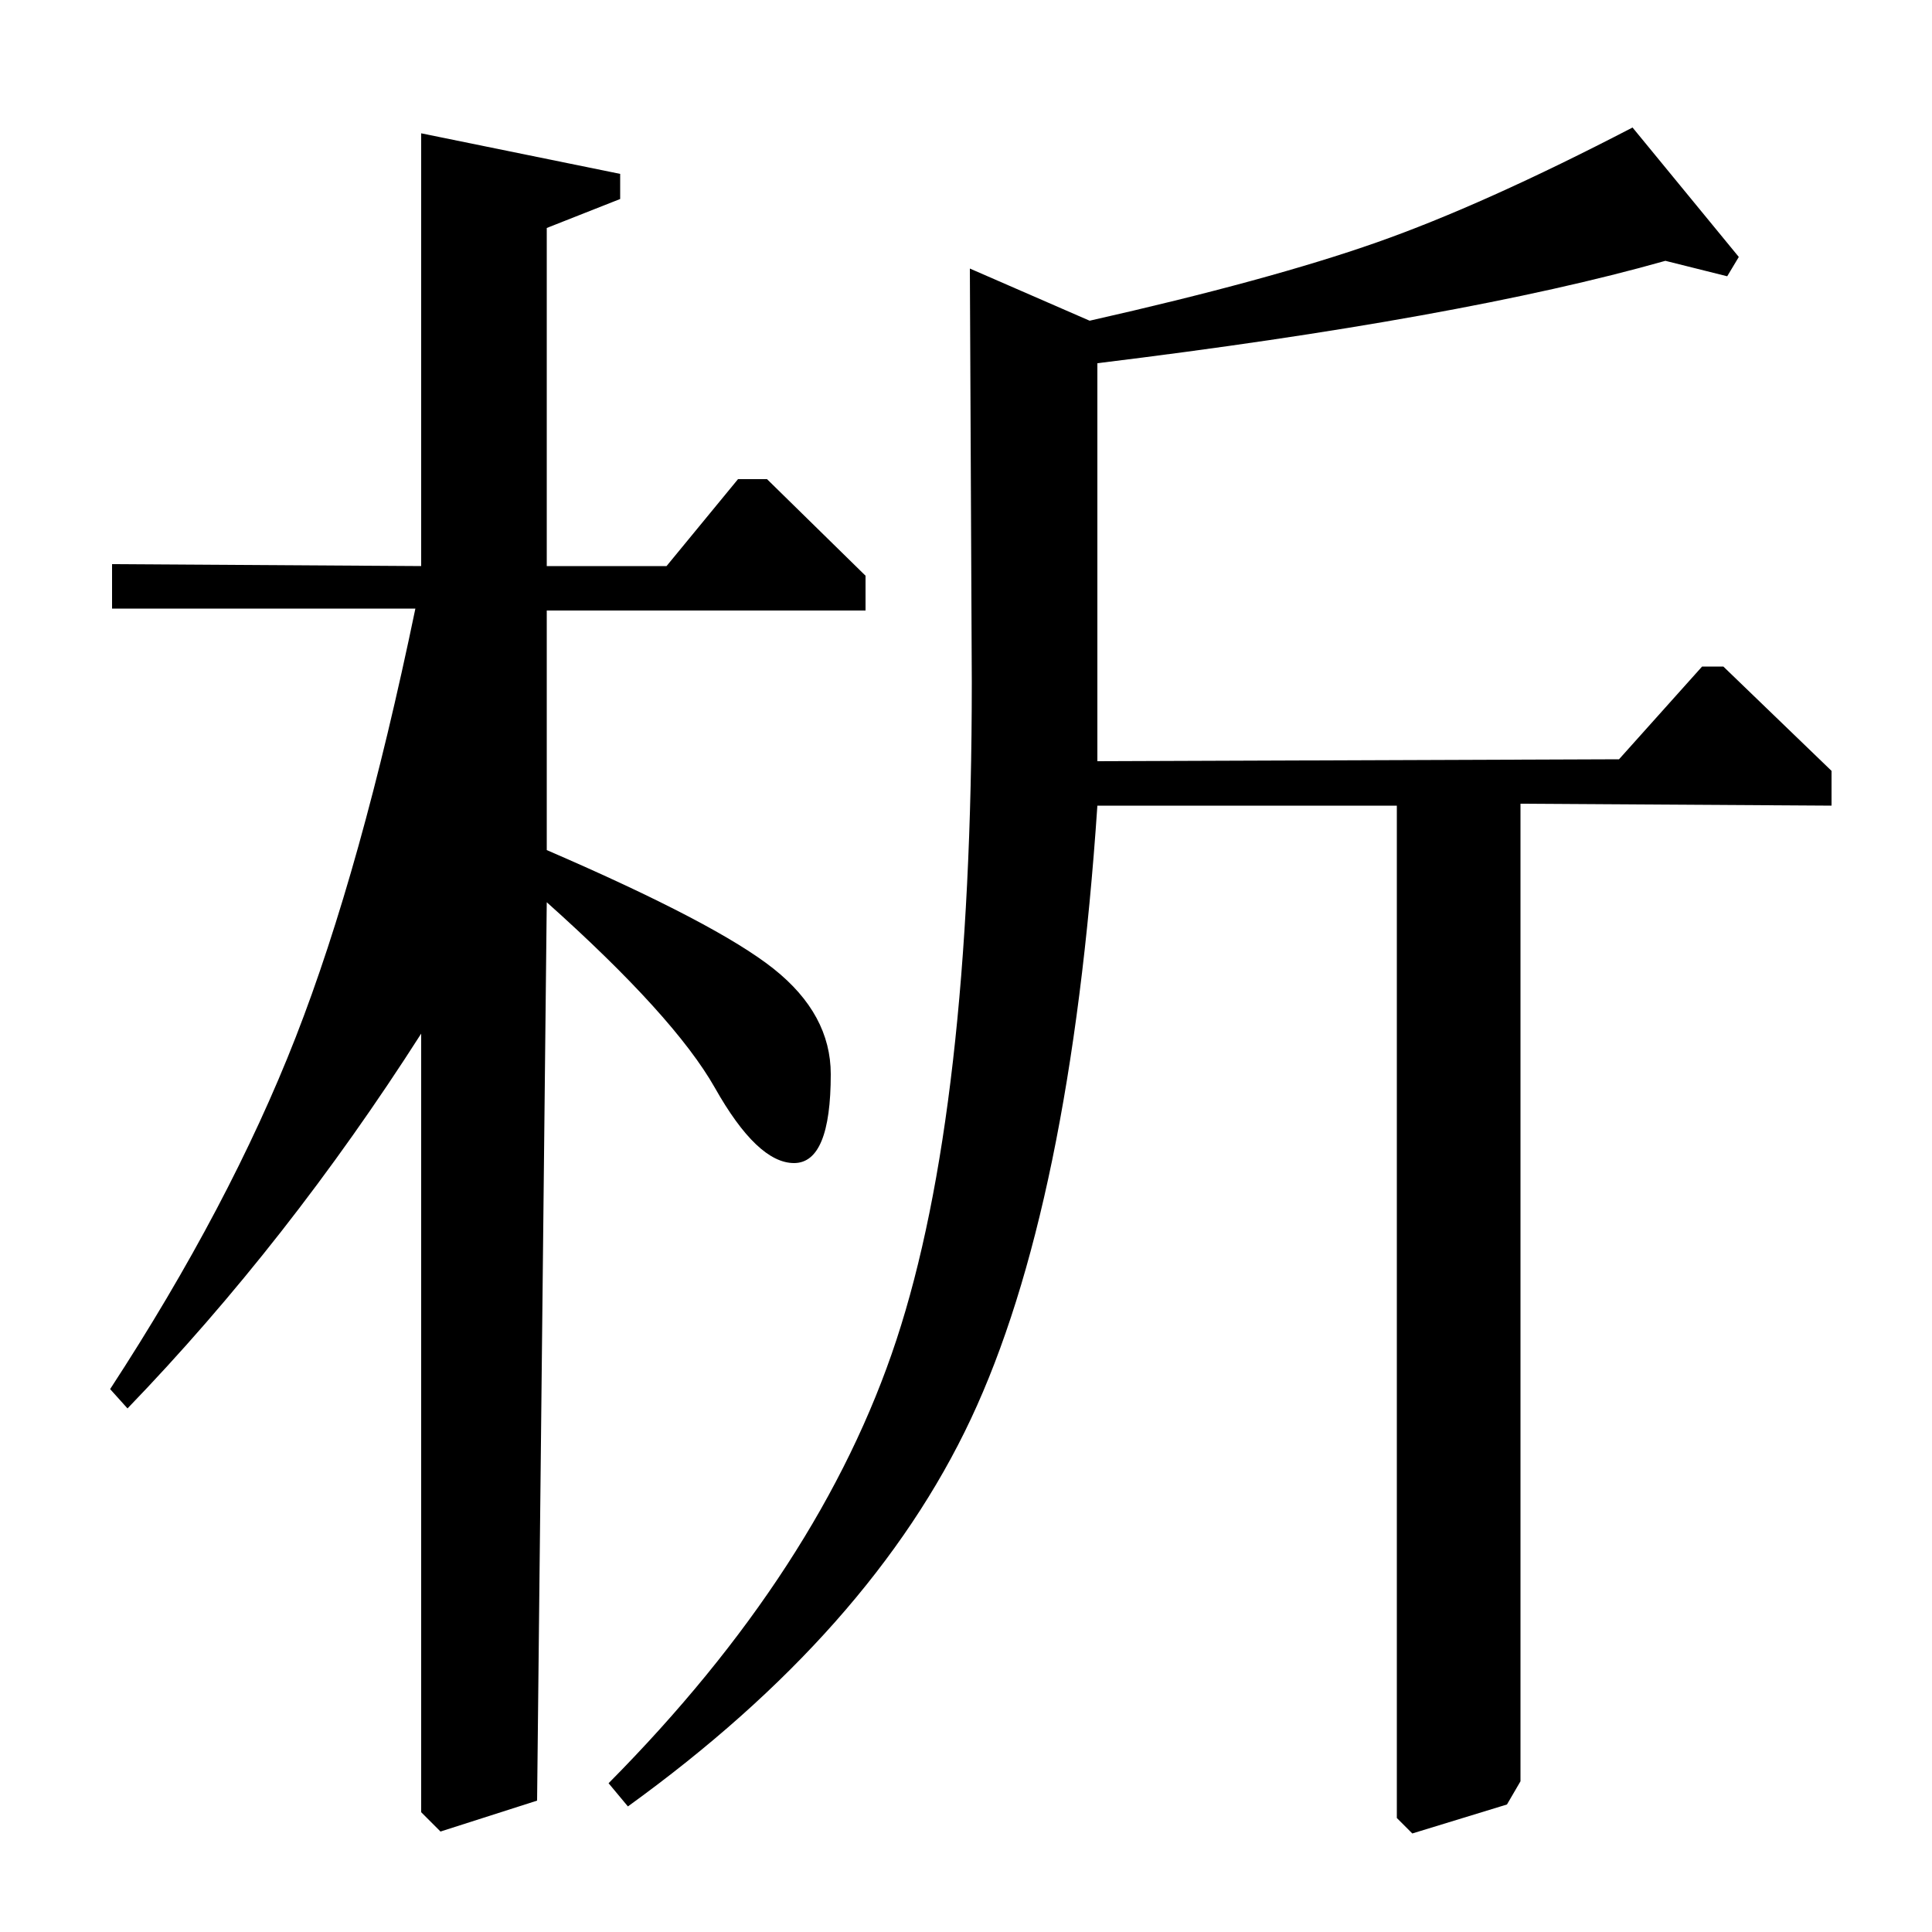 <?xml version="1.0" standalone="no"?>
<!DOCTYPE svg PUBLIC "-//W3C//DTD SVG 1.1//EN" "http://www.w3.org/Graphics/SVG/1.1/DTD/svg11.dtd" >
<svg xmlns="http://www.w3.org/2000/svg" xmlns:xlink="http://www.w3.org/1999/xlink" version="1.1" viewBox="0 -140 1000 1000">
  <g transform="matrix(1 0 0 -1 0 860)">
   <path fill="currentColor"
d="M283 684v-124q88 -38 117.5 -61.5t29.5 -54.5q0 -46 -19 -46t-41 39q-21 37 -87 96l-5 -465l-50 -16l-10 10v403q-69 -108 -152 -194l-9 10q62 95 96 182t62 222h-157v23l160 -1v224l103 -21v-13l-38 -15v-175h62l37 45h15l51 -50v-18h-165zM325 65l-10 12
q110 111 149 229.5t39 340.5l-1 214l62 -27q93 21 148.5 40.5t132.5 59.5l55 -67l-6 -10l-32 8q-106 -30 -294 -53v-206l270 1l43 48h11l56 -54v-18l-161 1v-506l-7 -12l-49 -15l-8 8v524h-155q-14 -208 -65.5 -317.5t-177.5 -200.5z" />
  </g>

</svg>

